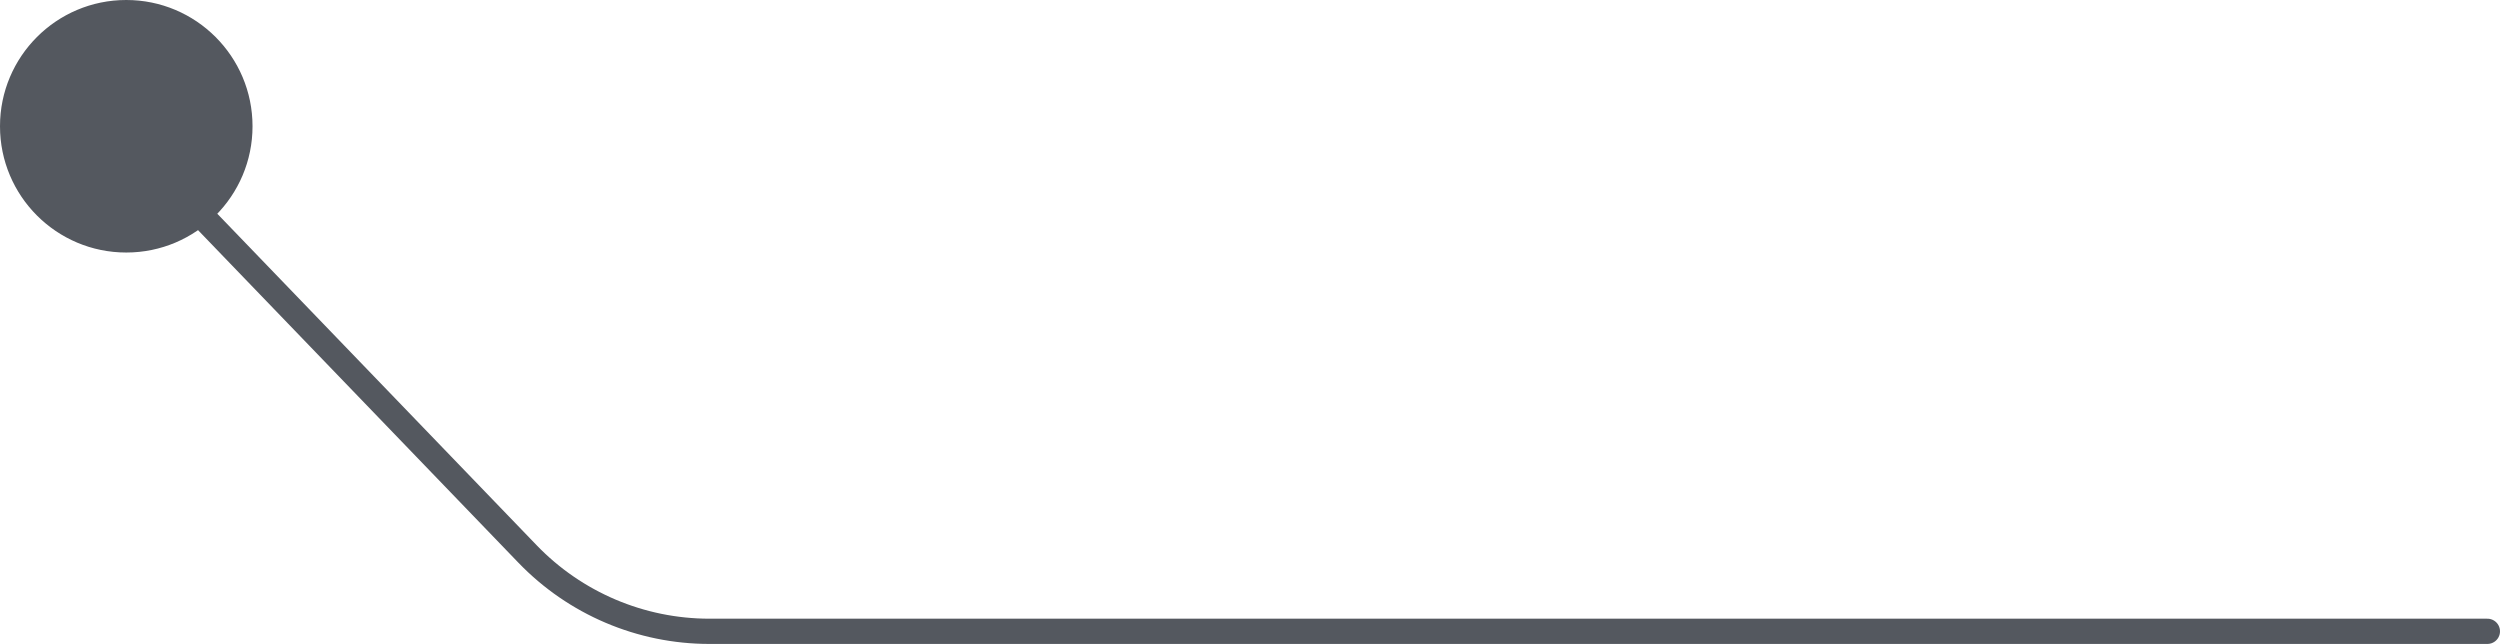<svg width="198" height="51" viewBox="0 0 198 51" fill="none" xmlns="http://www.w3.org/2000/svg">
<path d="M197 50H56.184C50.751 50 45.551 47.789 41.781 43.876L13 14" stroke="#54585F" stroke-width="2" stroke-linecap="round"/>
<circle r="9.9" transform="matrix(1 0 0 -1 10 10)" fill="#54585F" stroke="#54585F" stroke-width="0.2"/>
</svg>
